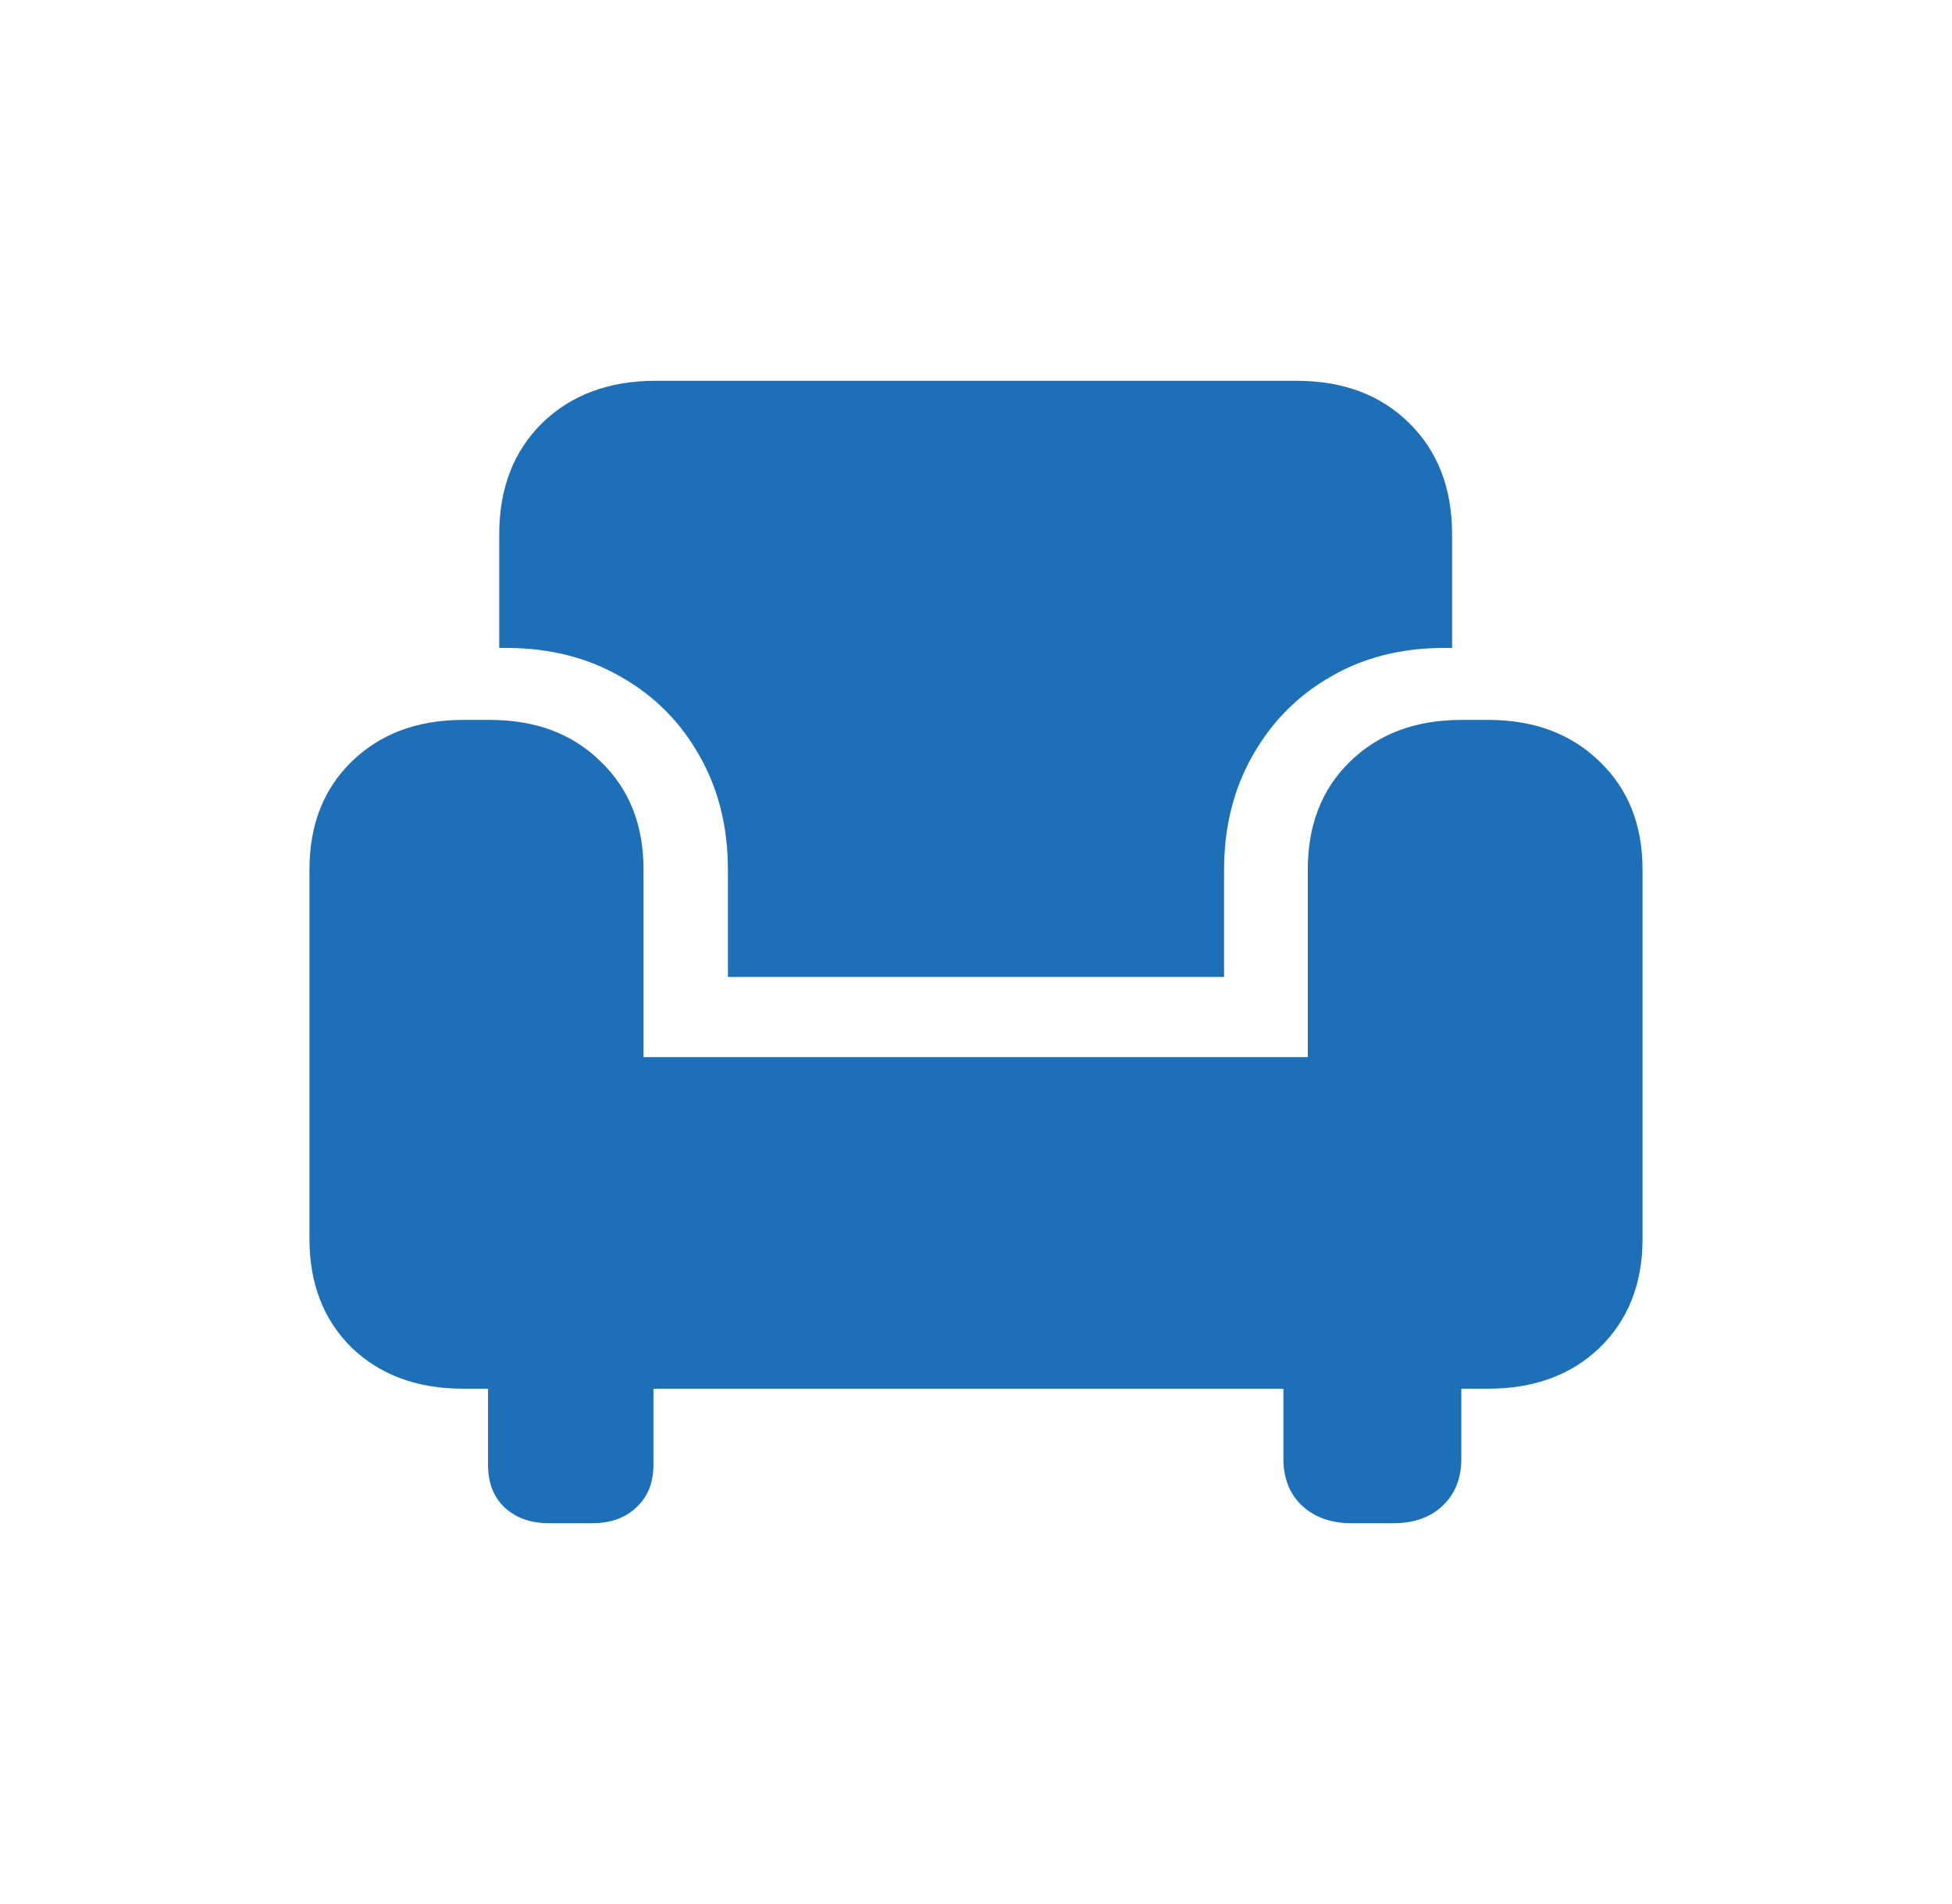 <svg width="41" height="40" viewBox="0 0 41 40" fill="none" xmlns="http://www.w3.org/2000/svg">
<path d="M15.289 20.524V18.269C15.289 17.375 15.091 16.579 14.694 15.881C14.297 15.173 13.748 14.62 13.047 14.222C12.345 13.815 11.543 13.612 10.638 13.612H10.486V11.224C10.486 10.26 10.786 9.481 11.386 8.889C11.995 8.296 12.788 8 13.766 8H27.234C28.212 8 29.001 8.296 29.6 8.889C30.2 9.481 30.5 10.26 30.5 11.224V13.612H30.334C29.43 13.612 28.631 13.815 27.939 14.222C27.247 14.62 26.703 15.173 26.306 15.881C25.91 16.579 25.711 17.375 25.711 18.269V20.524H15.289ZM6.5 26.03V18.269C6.5 17.331 6.795 16.575 7.386 16C7.986 15.416 8.765 15.124 9.725 15.124H10.292C11.252 15.124 12.027 15.416 12.618 16C13.217 16.575 13.517 17.331 13.517 18.269V22.209H27.469V18.269C27.469 17.331 27.764 16.575 28.355 16C28.954 15.416 29.734 15.124 30.694 15.124H31.261C32.221 15.124 33.001 15.416 33.6 16C34.2 16.575 34.5 17.331 34.5 18.269V26.03C34.5 26.967 34.2 27.728 33.6 28.312C33.001 28.887 32.221 29.174 31.261 29.174H9.725C8.765 29.174 7.986 28.887 7.386 28.312C6.795 27.728 6.5 26.967 6.5 26.03ZM11.524 32C11.146 32 10.837 31.889 10.597 31.668C10.366 31.447 10.251 31.151 10.251 30.779V27.847H13.725V30.779C13.725 31.151 13.605 31.447 13.365 31.668C13.134 31.889 12.825 32 12.438 32H11.524ZM28.382 32C27.958 32 27.612 31.876 27.344 31.628C27.086 31.381 26.957 31.054 26.957 30.647V27.595H30.694V30.647C30.694 31.054 30.565 31.381 30.306 31.628C30.048 31.876 29.702 32 29.268 32H28.382Z" fill="#1D70B8"/>
</svg>
